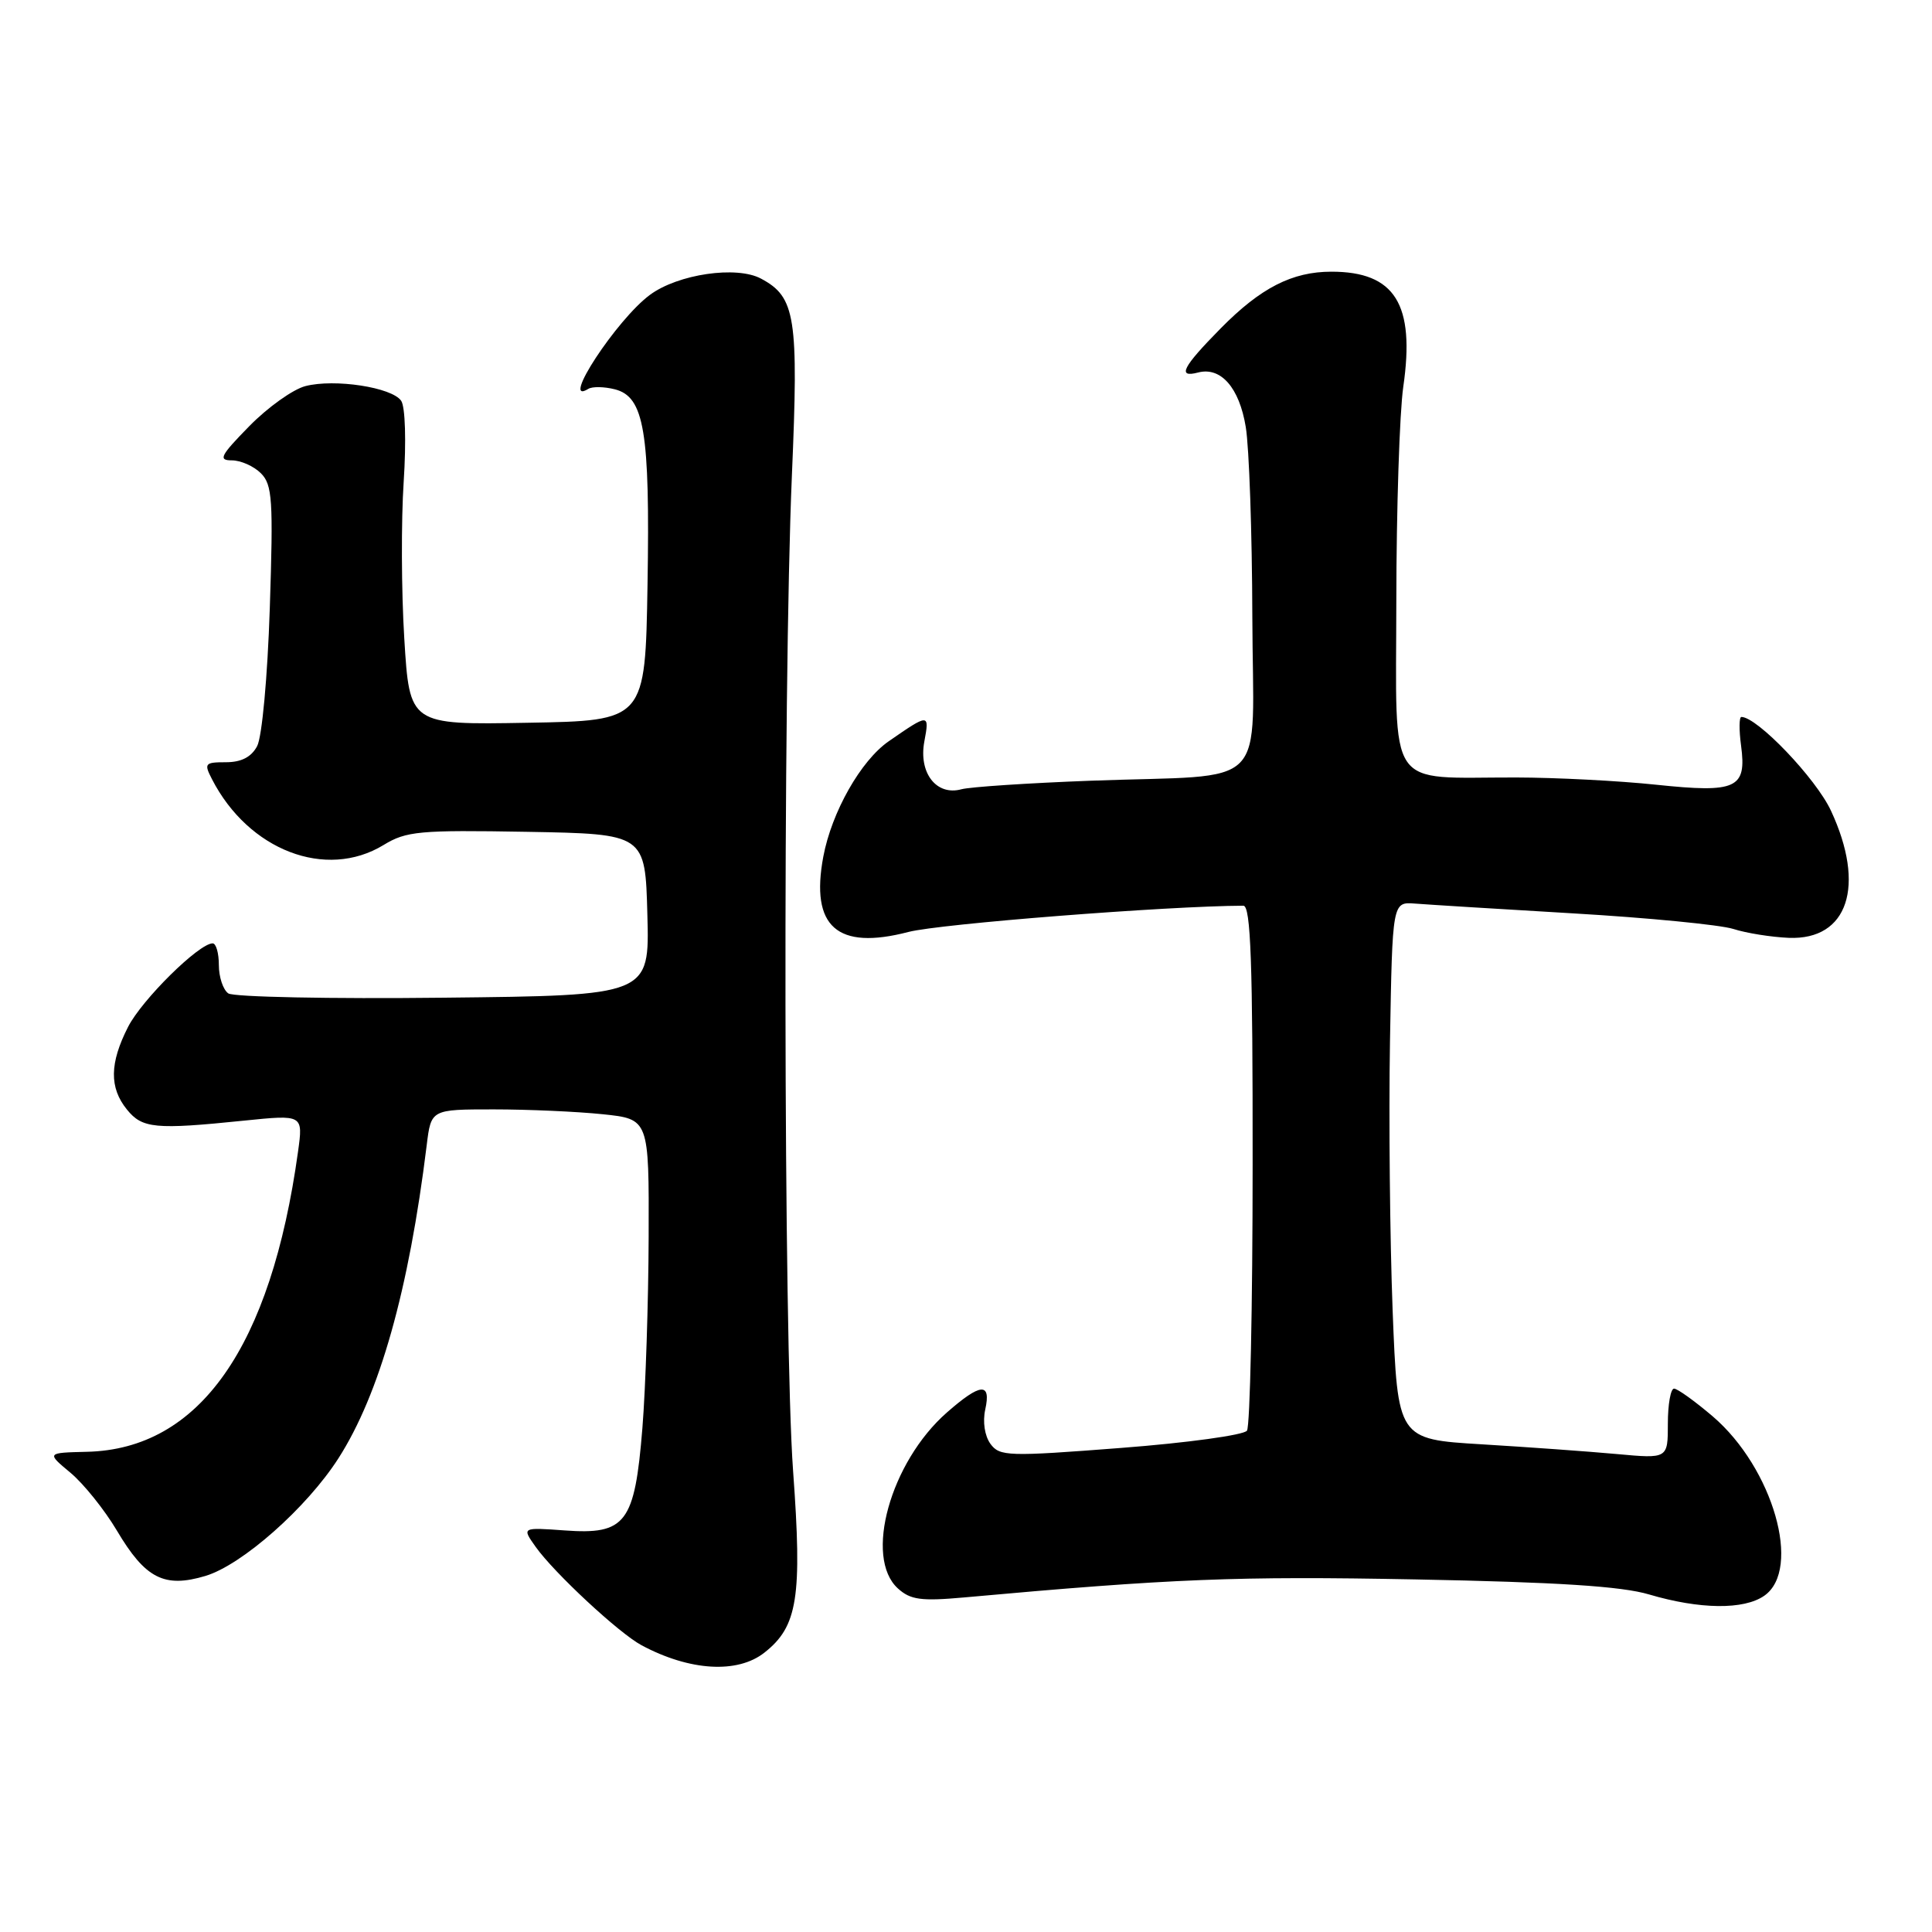 <?xml version="1.0" encoding="UTF-8" standalone="no"?>
<!DOCTYPE svg PUBLIC "-//W3C//DTD SVG 1.1//EN" "http://www.w3.org/Graphics/SVG/1.1/DTD/svg11.dtd" >
<svg xmlns="http://www.w3.org/2000/svg" xmlns:xlink="http://www.w3.org/1999/xlink" version="1.1" viewBox="0 0 256 256">
 <g >
 <path fill="currentColor"
d=" M 101.29 218.98 C 105.70 215.52 106.31 211.64 105.09 194.93 C 103.82 177.50 103.72 91.42 104.93 63.00 C 105.83 42.01 105.42 39.36 100.84 36.92 C 97.60 35.18 89.84 36.32 86.12 39.07 C 81.72 42.32 74.14 53.88 77.95 51.53 C 78.48 51.20 80.05 51.23 81.45 51.58 C 85.37 52.56 86.14 57.14 85.80 77.50 C 85.50 95.50 85.50 95.50 69.89 95.77 C 54.27 96.05 54.27 96.05 53.57 84.61 C 53.18 78.32 53.15 68.97 53.49 63.84 C 53.84 58.46 53.70 53.91 53.16 53.11 C 51.94 51.32 44.34 50.16 40.47 51.16 C 38.83 51.58 35.48 53.97 33.03 56.47 C 29.20 60.38 28.88 61.00 30.72 61.00 C 31.90 61.00 33.63 61.77 34.57 62.71 C 36.09 64.23 36.22 66.22 35.75 80.58 C 35.45 89.70 34.72 97.66 34.07 98.87 C 33.30 100.32 31.97 101.00 29.93 101.00 C 27.14 101.00 27.01 101.16 28.09 103.25 C 32.94 112.68 43.19 116.62 50.82 111.97 C 53.83 110.13 55.55 109.97 69.82 110.22 C 85.50 110.50 85.50 110.50 85.78 121.20 C 86.07 131.91 86.07 131.91 58.78 132.20 C 43.78 132.37 30.94 132.11 30.25 131.63 C 29.56 131.15 29.00 129.46 29.00 127.88 C 29.00 126.29 28.63 125.00 28.18 125.00 C 26.36 125.00 18.81 132.46 16.97 136.07 C 14.52 140.87 14.47 144.13 16.82 147.02 C 18.85 149.53 20.55 149.70 32.33 148.49 C 40.17 147.69 40.17 147.69 39.49 152.60 C 35.90 178.53 26.42 192.02 11.53 192.37 C 6.16 192.50 6.16 192.50 9.33 195.14 C 11.07 196.59 13.85 200.05 15.50 202.83 C 19.26 209.17 21.77 210.45 27.22 208.82 C 32.08 207.36 40.64 199.79 44.84 193.24 C 50.29 184.74 54.18 170.94 56.54 151.75 C 57.12 147.00 57.12 147.00 65.41 147.00 C 69.98 147.00 76.47 147.29 79.85 147.64 C 86.00 148.28 86.00 148.28 85.95 163.89 C 85.92 172.48 85.55 183.88 85.12 189.24 C 84.10 201.83 82.93 203.38 74.82 202.79 C 69.14 202.38 69.14 202.38 70.98 204.97 C 73.44 208.43 82.03 216.41 85.00 218.00 C 91.38 221.42 97.72 221.80 101.29 218.98 Z  M 233.78 211.44 C 238.79 207.94 234.93 194.52 226.96 187.69 C 224.58 185.66 222.27 184.00 221.82 184.00 C 221.37 184.00 221.00 186.09 221.00 188.64 C 221.00 193.29 221.00 193.29 214.25 192.67 C 210.54 192.33 202.48 191.75 196.35 191.38 C 185.20 190.71 185.20 190.71 184.53 173.61 C 184.17 164.20 184.01 148.18 184.18 138.00 C 184.50 119.50 184.50 119.50 187.50 119.73 C 189.15 119.86 198.60 120.45 208.50 121.03 C 218.40 121.61 227.92 122.54 229.67 123.09 C 231.41 123.65 234.72 124.17 237.03 124.27 C 244.87 124.58 247.25 117.38 242.61 107.42 C 240.62 103.14 232.84 95.00 230.74 95.00 C 230.44 95.00 230.42 96.71 230.70 98.79 C 231.46 104.48 230.12 105.10 219.45 103.98 C 214.53 103.46 206.17 103.03 200.88 103.02 C 183.51 102.99 185.00 105.18 185.02 79.62 C 185.03 67.46 185.45 54.69 185.94 51.26 C 187.53 40.30 184.84 36.00 176.42 36.00 C 171.22 36.00 167.04 38.14 161.75 43.51 C 156.68 48.65 155.95 50.09 158.75 49.36 C 161.77 48.57 164.22 51.37 165.07 56.58 C 165.52 59.29 165.91 70.59 165.94 81.70 C 166.01 105.23 168.65 102.55 144.50 103.45 C 136.25 103.76 128.55 104.27 127.40 104.58 C 124.08 105.49 121.70 102.42 122.48 98.25 C 123.18 94.52 123.10 94.52 117.75 98.23 C 114.06 100.79 110.20 107.60 109.09 113.52 C 107.36 122.80 110.92 125.95 120.37 123.49 C 124.51 122.41 154.63 120.05 164.75 120.01 C 165.73 120.00 166.00 127.51 165.98 154.25 C 165.98 173.09 165.64 188.98 165.23 189.57 C 164.83 190.15 157.31 191.19 148.52 191.86 C 133.55 193.02 132.46 192.98 131.24 191.32 C 130.48 190.27 130.19 188.40 130.55 186.77 C 131.35 183.13 129.94 183.24 125.47 187.16 C 117.97 193.74 114.46 206.39 118.98 210.48 C 120.64 211.99 122.06 212.18 127.73 211.67 C 155.33 209.17 163.93 208.83 187.50 209.28 C 206.34 209.64 214.88 210.19 218.50 211.27 C 225.23 213.26 231.08 213.33 233.78 211.44 Z "/>
</g>
</svg>